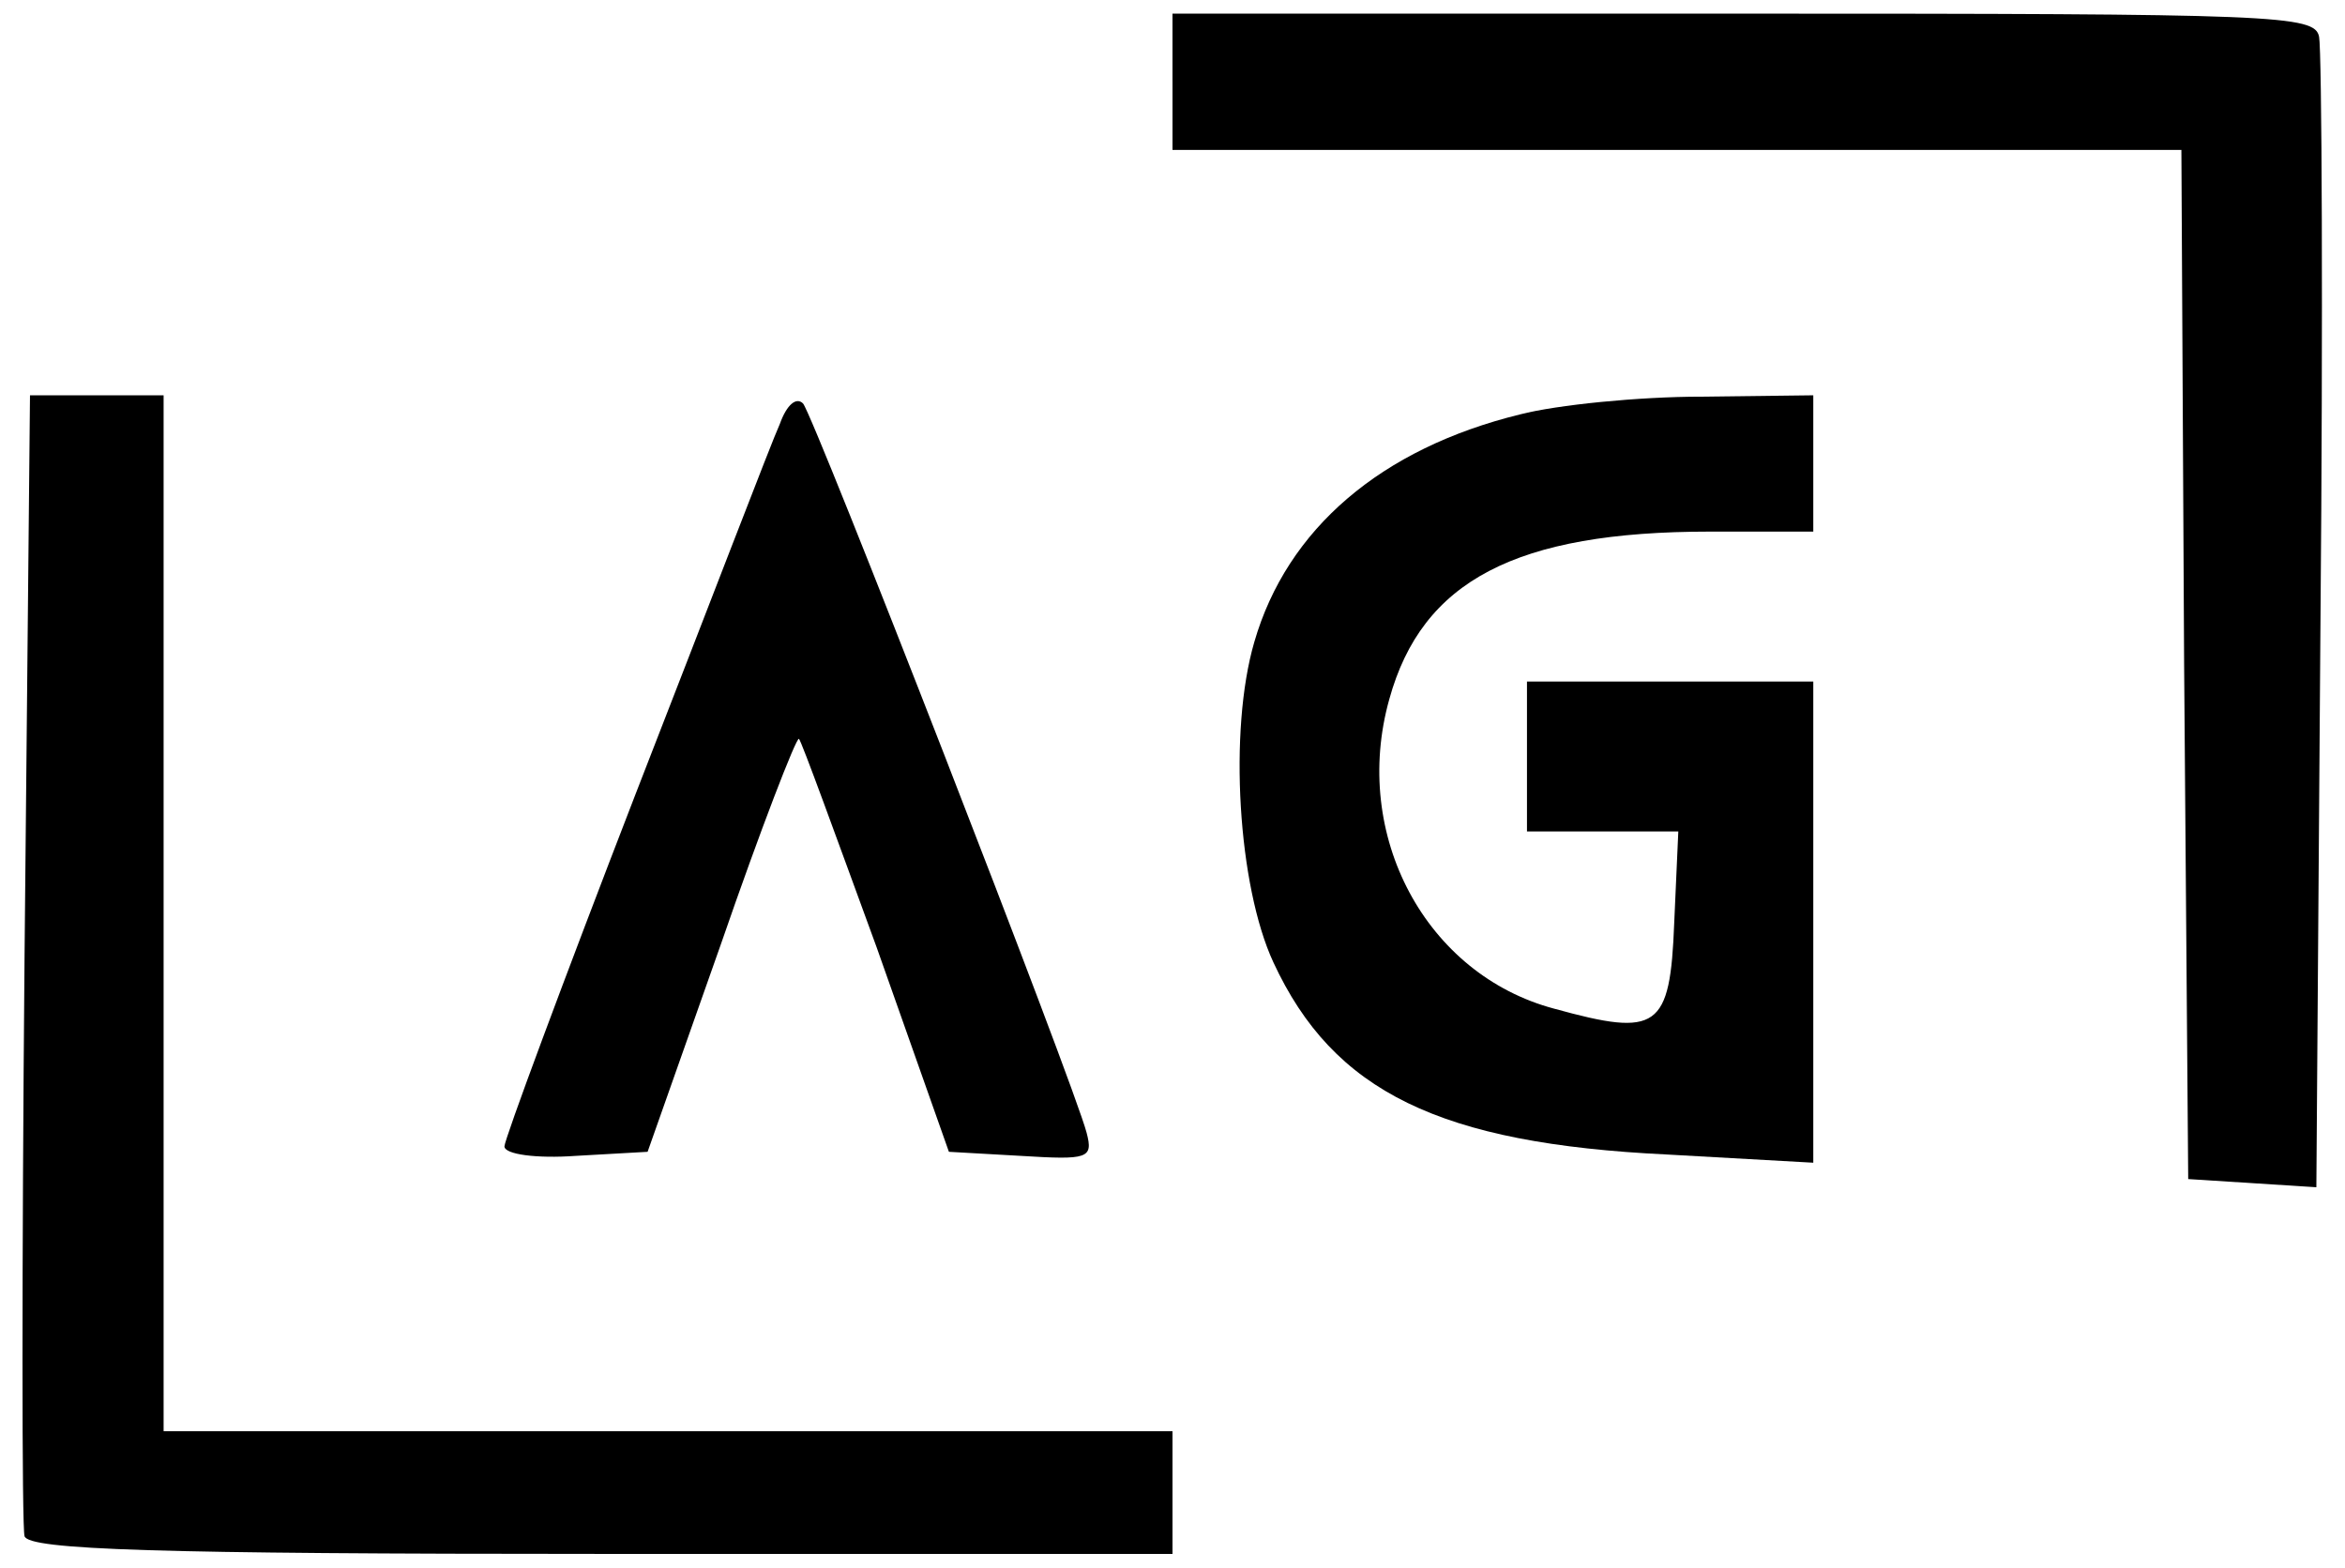 <svg version="1.0" xmlns="http://www.w3.org/2000/svg" width="172pt" height="115pt"
    viewBox="0 0 172 115" preserveAspectRatio="xMidYMid meet">

    <g transform="translate(0,115) scale(0.1,-0.1)" fill="#000000" stroke="none">
        <path d="M860 1090 l0 -50 370 0 370 0 2 -377 3 -378 47 -3 47 -3 3 413 c2
227 1 421 -1 431 -3 16 -31 17 -422 17 l-419 0 0 -50z" />
        <path d="M18 448 c-2 -227 -2 -419 0 -425 3 -10 97 -13 423 -13 l419 0 0 45 0
45 -370 0 -370 0 0 380 0 380 -49 0 -49 0 -4 -412z" />
        <path d="M572 839 c-6 -13 -53 -136 -106 -272 -53 -137 -96 -253 -96 -258 0
-6 24 -9 52 -7 l53 3 54 153 c29 84 55 151 57 150 2 -2 27 -71 57 -153 l53
-150 53 -3 c49 -3 53 -2 48 17 -9 35 -200 526 -208 535 -5 5 -12 -1 -17 -15z" />
        <path d="M1115 846 c-102 -25 -171 -84 -195 -167 -19 -65 -12 -179 14 -235 44
-95 122 -133 289 -141 l107 -6 0 177 0 176 -105 0 -105 0 0 -55 0 -55 55 0 56
0 -3 -67 c-3 -78 -12 -84 -88 -63 -94 25 -149 127 -121 227 24 87 93 123 235
123 l76 0 0 50 0 50 -82 -1 c-46 0 -106 -6 -133 -13z" />
    </g>
</svg>